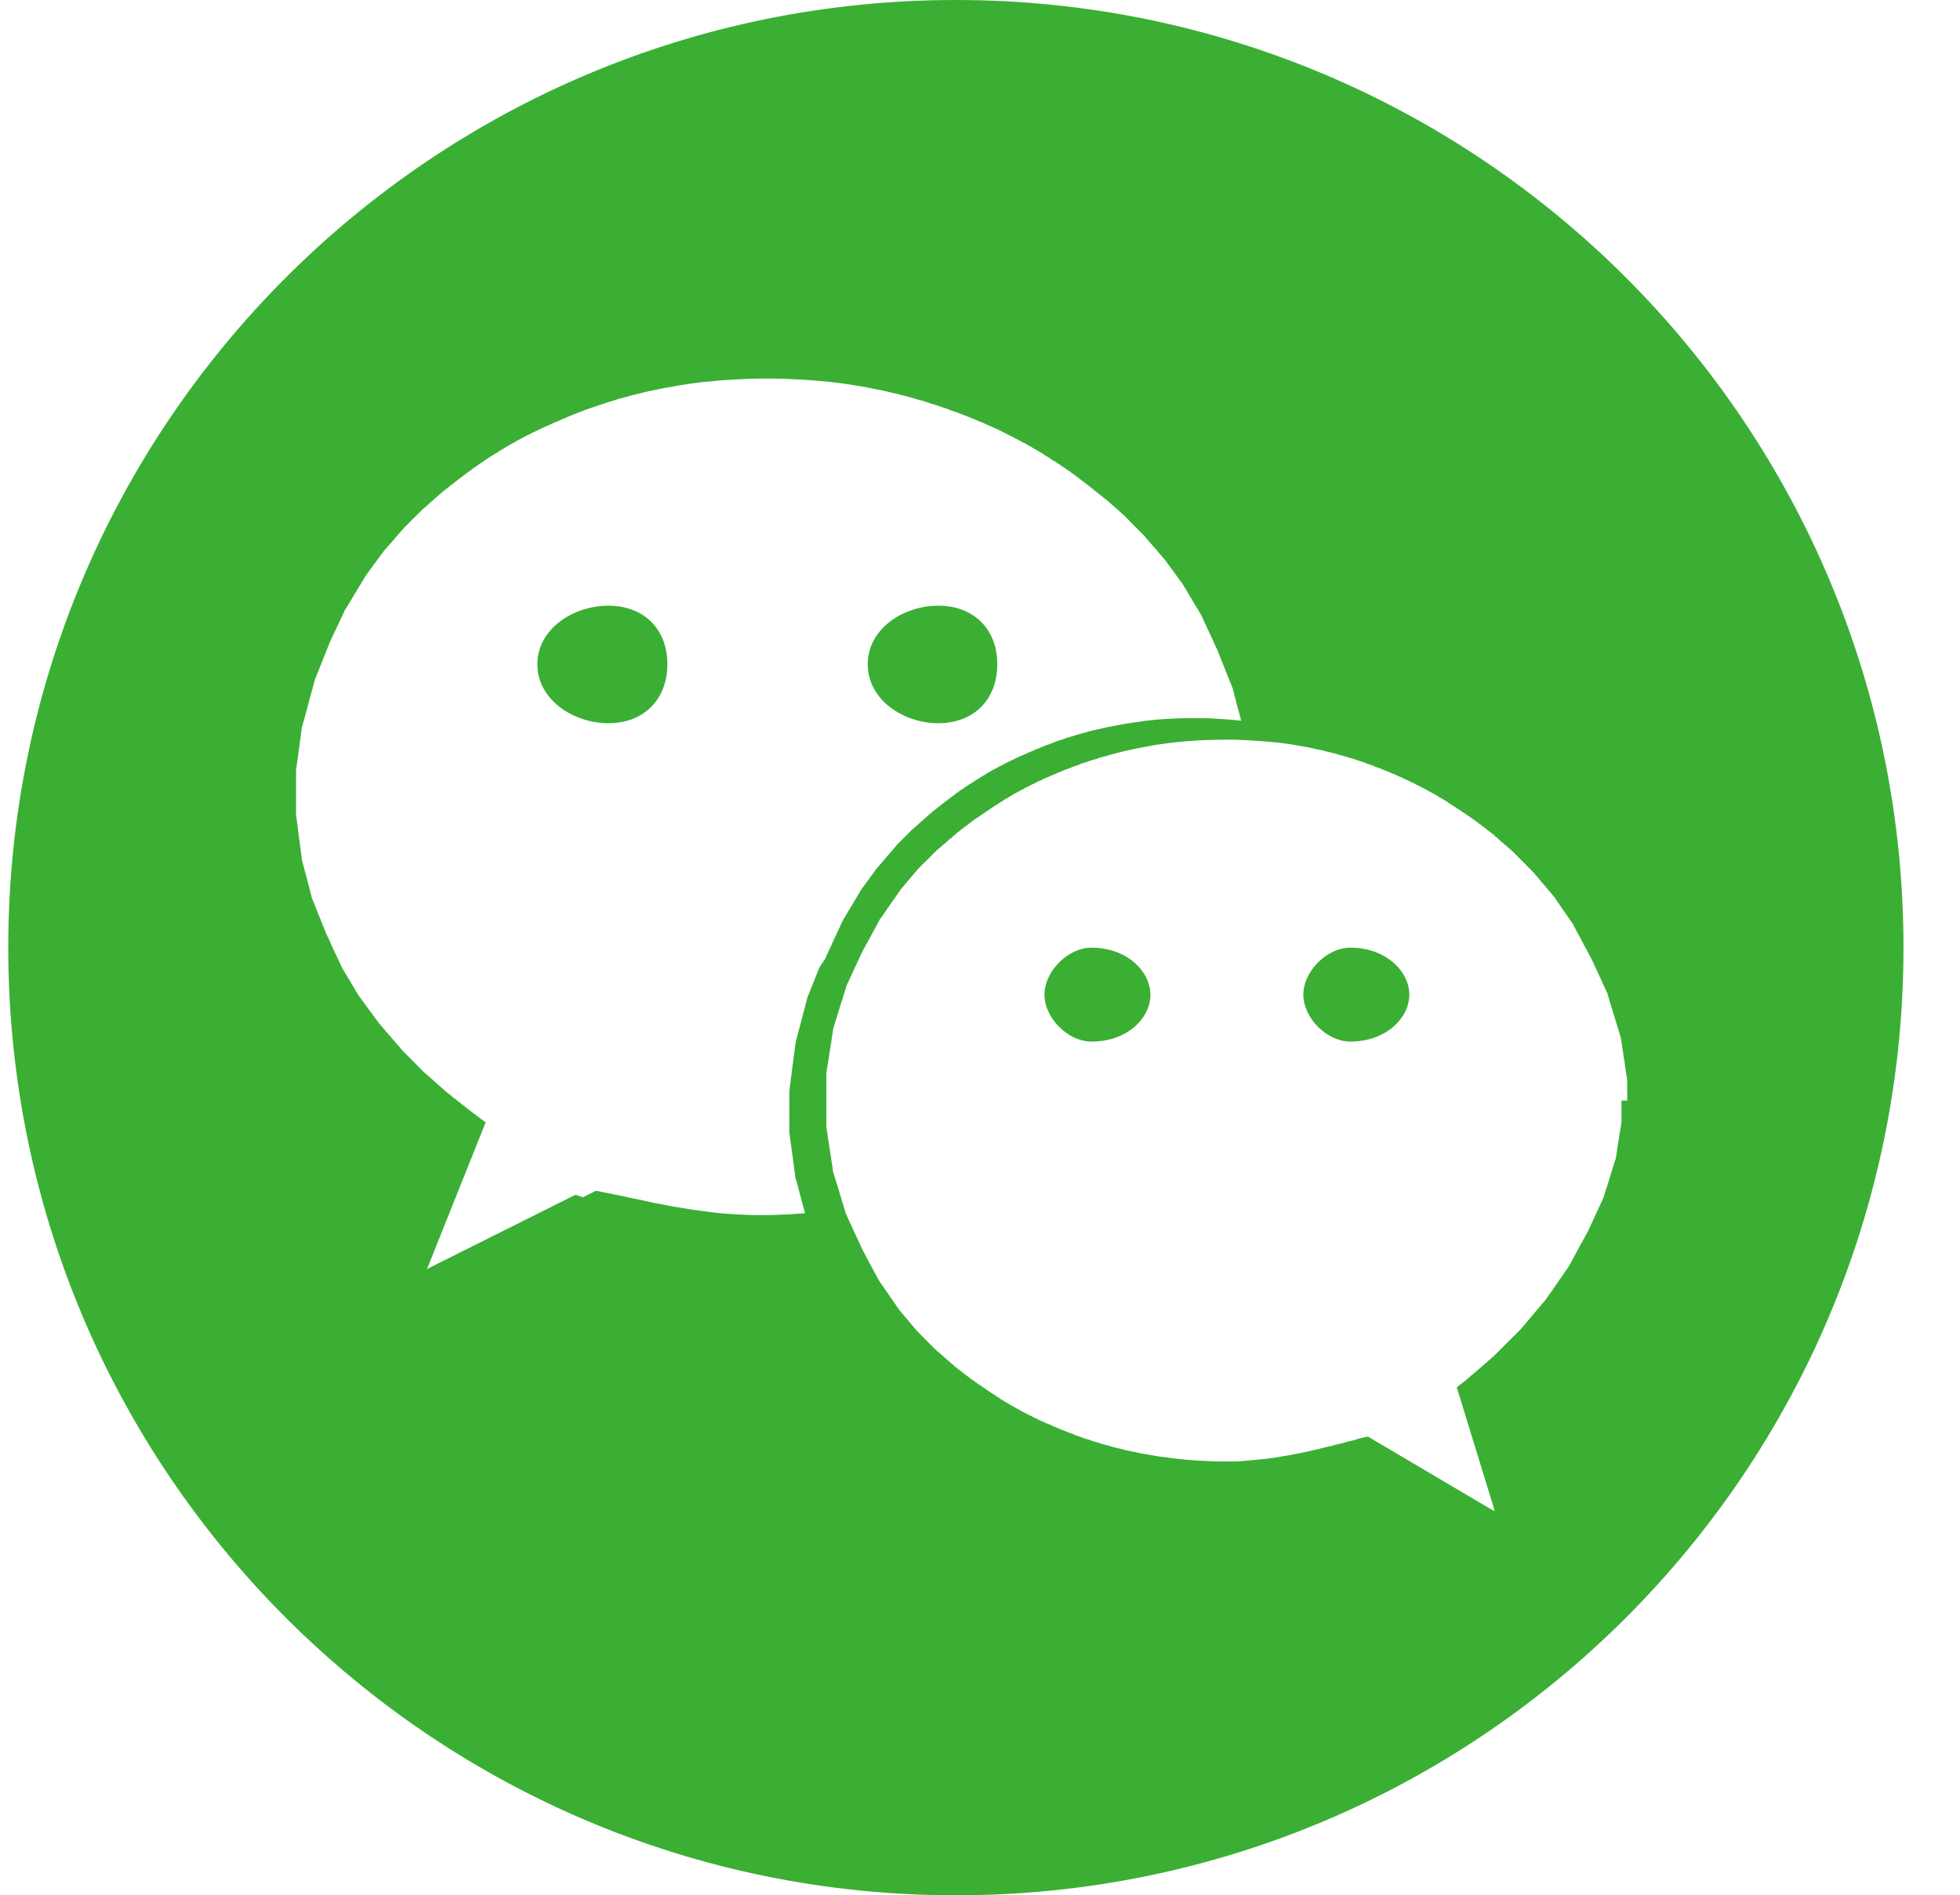 <?xml version="1.0" standalone="no"?><!DOCTYPE svg PUBLIC "-//W3C//DTD SVG 1.1//EN" "http://www.w3.org/Graphics/SVG/1.1/DTD/svg11.dtd"><svg t="1513404396861" class="icon" style="" viewBox="0 0 1059 1024" version="1.1" xmlns="http://www.w3.org/2000/svg" p-id="3217" xmlns:xlink="http://www.w3.org/1999/xlink" width="206.836" height="200"><defs><style type="text/css"></style></defs><path d="M516.465 0C233.715 0 4.465 229.25 4.465 512S233.715 1024 516.465 1024s512-229.25 512-512S799.215 0 516.465 0z m-74 523.375c-0.25 0.75-0.5 1.125-0.75 1.875-0.25 0.75-0.5 1.125-0.75 1.875-0.25 0.75-0.5 1.125-0.75 1.875-0.25 0.75-0.5 1.125-0.75 1.875-0.25 0.75-0.5 1.125-0.75 1.875-0.25 0.75-0.5 1.125-0.75 1.875-0.25 0.75-0.5 1.125-0.75 1.875-0.25 0.75-0.5 1.125-0.75 1.875-0.25 0.75-0.5 1.125-0.5 1.875-0.25 0.75-0.5 1.125-0.5 1.875-0.25 0.75-0.5 1.125-0.5 1.875-0.25 0.75-0.25 1.125-0.5 1.875s-0.5 1.125-0.5 1.875c-0.25 0.75-0.25 1.125-0.5 1.875s-0.25 1.125-0.5 1.875-0.25 1.125-0.5 1.875-0.25 1.125-0.5 1.875-0.25 1.125-0.5 1.875-0.25 1.125-0.5 1.875-0.25 1.125-0.5 1.875-0.25 1.125-0.5 1.875c0 0.75-0.25 1.125-0.25 1.875s-0.25 1.125-0.25 1.875-0.25 1.125-0.25 1.875-0.25 1.125-0.25 1.875-0.25 1.125-0.25 1.875-0.25 1.125-0.25 1.875-0.25 1.125-0.25 1.875-0.25 1.125-0.25 1.875-0.25 1.125-0.25 1.875 0 1.125-0.25 1.875c0 0.75-0.25 1.125-0.25 1.875s0 1.125-0.25 1.875c0 0.75 0 1.125-0.25 1.875 0 0.75 0 1.125-0.25 1.875v22.5c0 0.75 0 1.125 0.25 1.875 0 0.75 0 1.125 0.25 1.875 0 0.75 0 1.125 0.25 1.875 0 0.75 0 1.125 0.25 1.875 0 0.75 0.25 1.125 0.25 1.875s0.25 1.125 0.25 1.875 0.25 1.125 0.25 1.875 0.25 1.125 0.25 1.875 0.25 1.125 0.25 1.875 0.25 1.125 0.25 1.875 0.25 1.125 0.25 1.875 0.25 1.125 0.25 1.875 0.25 1.125 0.25 1.875 0.25 1.125 0.5 1.875 0.25 1.125 0.5 1.875 0.25 1.125 0.5 1.875 0.25 1.125 0.5 1.875 0.25 1.125 0.5 1.875 0.25 1.125 0.5 1.875 0.25 1.125 0.5 1.875 0.25 1.125 0.5 1.875 0.25 1.125 0.5 1.875 0.25 1.125 0.5 1.875l0.25 0.875c-4.25 0.25-8.625 0.75-12.75 0.75-3.75 0.25-7.25 0.25-11 0.25-3.5 0-7 0-10.5-0.25-7.25-0.25-14-0.875-20.75-1.875-4.25-0.5-8.125-1.125-12.375-1.875-3.5-0.5-6.75-1.125-10.25-1.875-3-0.5-6.25-1.125-9.25-1.875-3-0.75-5.875-1.125-8.875-1.875-2.75-0.75-5.875-1.125-8.875-1.875-2.75-0.5-5.625-1.125-8.375-1.625l-3.25 1.625-3.75 1.875-4-1.375-3.75 1.875-3.75 1.875-3.75 1.875-3.75 1.875-3.75 1.875-3.75 1.875-3.75 1.875-3.75 1.875-2.75 1.375-3.75 1.875-3.75 1.875-3.75 1.875-3.75 1.875-3.75 1.875-3.75 1.875-3.75 1.875-3.75 1.875-3.75 1.875-3.75 1.875-3.75 1.875-3.75 1.875-2.5 1.375 0.5-1.375 0.75-1.875 0.75-1.875 0.75-1.875 0.75-1.875 0.75-1.875 0.75-1.875 0.75-1.875 0.75-1.875 0.75-1.875 0.75-1.875 0.75-1.875 0.75-1.875 0.75-1.875 0.75-1.875 0.75-1.875 0.75-1.875 0.75-1.875 0.75-1.875 0.75-1.875 0.75-1.875 0.75-1.875 0.75-1.875 0.75-1.875 0.75-1.875 0.75-1.875 0.75-1.875 0.75-1.875 0.75-1.875 0.75-1.875 0.75-1.875 0.75-1.875 0.75-1.875 0.75-1.875 0.75-1.875 0.75-1.875 0.75-1.875 0.75-1.875 0.75-1.875 0.75-1.875 0.75-1.875 0.75-1.875 0.5-1.125c-0.5-0.25-0.75-0.5-1.125-0.75-0.875-0.75-1.625-1.125-2.5-1.875s-1.625-1.125-2.5-1.875-1.625-1.125-2.5-1.875c-0.75-0.75-1.625-1.125-2.375-1.875-0.75-0.75-1.625-1.125-2.375-1.875-0.75-0.75-1.625-1.125-2.375-1.875-0.75-0.75-1.625-1.125-2.375-1.875-0.75-0.75-1.375-1.125-2.375-1.875-0.75-0.75-1.375-1.125-2.125-1.875-0.75-0.75-1.375-1.125-2.125-1.875-0.75-0.75-1.375-1.125-2.125-1.875-0.75-0.75-1.375-1.125-2.125-1.875-0.75-0.75-1.375-1.125-2.125-1.875-0.75-0.75-1.375-1.125-2.125-1.875-0.75-0.75-1.375-1.125-1.875-1.875-0.75-0.75-1.375-1.125-1.875-1.875l-1.875-1.875-1.875-1.875-1.875-1.875-1.875-1.875c-0.75-0.75-1.125-1.125-1.625-1.875s-1.125-1.125-1.625-1.875-1.125-1.125-1.625-1.875-1.125-1.125-1.625-1.875-1.125-1.125-1.625-1.875-1.125-1.125-1.625-1.875-0.875-1.125-1.625-1.875c-0.5-0.75-0.875-1.125-1.625-1.875-0.5-0.75-0.875-1.125-1.375-1.875-0.5-0.75-0.875-1.125-1.375-1.875-0.5-0.75-0.875-1.125-1.375-1.875-0.5-0.75-0.875-1.125-1.375-1.875-0.5-0.75-0.875-1.125-1.375-1.875-0.5-0.75-0.875-1.125-1.375-1.875-0.5-0.75-0.875-1.125-1.375-1.875-0.5-0.75-0.875-1.125-1.375-1.875-0.5-0.75-0.875-1.125-1.125-1.875-0.5-0.75-0.875-1.125-1.125-1.875-0.5-0.75-0.75-1.125-1.125-1.875-0.5-0.75-0.75-1.125-1.125-1.875-0.5-0.75-0.75-1.125-1.125-1.875-0.5-0.75-0.75-1.125-1.125-1.875-0.5-0.75-0.75-1.125-1.125-1.875-0.5-0.75-0.75-1.125-1.125-1.875-0.25-0.75-0.75-1.125-0.875-1.875-0.25-0.75-0.75-1.125-0.875-1.875-0.25-0.75-0.75-1.125-0.875-1.875-0.25-0.75-0.75-1.125-0.875-1.875-0.25-0.75-0.75-1.125-0.875-1.875-0.25-0.75-0.75-1.125-0.875-1.875-0.25-0.75-0.75-1.125-0.875-1.875-0.25-0.75-0.5-1.125-0.875-1.875-0.25-0.75-0.5-1.125-0.875-1.875-0.25-0.75-0.5-1.125-0.875-1.875-0.25-0.75-0.5-1.125-0.75-1.875-0.25-0.75-0.5-1.125-0.75-1.875-0.25-0.75-0.5-1.125-0.75-1.875-0.25-0.75-0.5-1.125-0.75-1.875-0.25-0.75-0.5-1.125-0.75-1.875-0.25-0.75-0.5-1.125-0.75-1.875-0.25-0.75-0.5-1.125-0.75-1.875-0.25-0.75-0.5-1.125-0.75-1.875-0.25-0.75-0.5-1.125-0.75-1.875-0.25-0.75-0.5-1.125-0.75-1.875-0.25-0.75-0.5-1.125-0.5-1.875-0.25-0.75-0.5-1.125-0.5-1.875-0.25-0.75-0.5-1.125-0.5-1.875-0.25-0.75-0.25-1.125-0.5-1.875s-0.25-1.125-0.5-1.875-0.25-1.125-0.5-1.875-0.25-1.125-0.5-1.875-0.25-1.125-0.5-1.875-0.25-1.125-0.5-1.875-0.25-1.125-0.5-1.875-0.25-1.125-0.5-1.875-0.25-1.125-0.25-1.875-0.25-1.125-0.25-1.875-0.25-1.125-0.25-1.875-0.25-1.125-0.25-1.875-0.25-1.125-0.25-1.875-0.25-1.125-0.25-1.875-0.25-1.125-0.25-1.875-0.25-1.125-0.25-1.875-0.25-1.125-0.25-1.875 0-1.125-0.25-1.875c0-0.75 0-1.125-0.25-1.875 0-0.75 0-1.125-0.25-1.875 0-0.75 0-1.125-0.25-1.875V438.75v-1.875-1.875-1.875-1.875-1.875-0.875-0.875-1.875-1.875-1.875-1.875-1.875-1.875c0-0.75 0-1.125 0.25-1.875 0-0.75 0-1.125 0.25-1.875 0-0.75 0-1.125 0.25-1.875 0-0.75 0.25-1.125 0.25-1.875s0.25-1.125 0.25-1.875 0.25-1.125 0.25-1.875 0.25-1.125 0.25-1.875 0.25-1.125 0.25-1.875 0.25-1.125 0.25-1.875 0.25-1.125 0.25-1.875 0.25-1.125 0.25-1.875 0.25-1.125 0.25-1.875 0.25-1.125 0.5-1.875c0-0.75 0.25-1.125 0.5-1.875s0.25-1.125 0.5-1.875 0.25-1.125 0.5-1.875 0.25-1.125 0.5-1.875 0.25-1.125 0.5-1.875 0.25-1.125 0.5-1.875 0.25-1.125 0.5-1.875 0.25-1.125 0.5-1.875 0.25-1.125 0.5-1.875 0.25-1.125 0.5-1.875 0.5-1.125 0.5-1.875c0.25-0.75 0.5-1.125 0.5-1.875 0.25-0.75 0.5-1.125 0.5-1.875 0.25-0.75 0.5-1.125 0.75-1.875 0.25-0.75 0.5-1.125 0.75-1.875 0.25-0.75 0.5-1.125 0.75-1.875 0.25-0.75 0.5-1.125 0.75-1.875 0.25-0.75 0.5-1.125 0.75-1.875 0.25-0.75 0.5-1.125 0.75-1.875 0.25-0.75 0.5-1.125 0.75-1.875 0.25-0.75 0.5-1.125 0.75-1.875 0.25-0.75 0.5-1.125 0.75-1.875 0.25-0.75 0.5-1.125 0.75-1.875 0.25-0.75 0.5-1.125 0.75-1.875 0.25-0.75 0.5-1.125 0.875-1.875 0.25-0.75 0.5-1.125 0.875-1.875 0.25-0.75 0.5-1.125 0.875-1.875 0.25-0.75 0.75-1.125 0.875-1.875 0.25-0.75 0.75-1.125 0.875-1.875 0.25-0.75 0.75-1.125 0.875-1.875 0.25-0.75 0.75-1.125 0.875-1.875 0.25-0.75 0.75-1.125 0.875-1.875 0.25-0.75 0.75-1.125 0.875-1.875 0.25-0.75 0.75-1.125 1.125-1.875 0.5-0.75 0.75-1.125 1.125-1.875 0.5-0.75 0.75-1.125 1.125-1.875 0.5-0.75 0.75-1.125 1.125-1.875 0.5-0.75 0.75-1.125 1.125-1.875 0.5-0.75 0.75-1.125 1.125-1.875 0.5-0.75 0.75-1.125 1.125-1.875 0.5-0.75 0.875-1.125 1.125-1.875 0.5-0.75 0.875-1.125 1.125-1.875 0.5-0.75 0.875-1.125 1.125-1.875 0.5-0.75 0.875-1.125 1.375-1.875 0.5-0.75 0.875-1.125 1.375-1.875 0.5-0.75 0.875-1.125 1.375-1.875 0.5-0.75 0.875-1.125 1.375-1.875 0.5-0.75 0.875-1.125 1.375-1.875 0.5-0.75 0.875-1.125 1.375-1.875 0.5-0.75 0.875-1.125 1.375-1.875 0.5-0.75 0.875-1.125 1.625-1.875 0.5-0.75 0.875-1.125 1.625-1.875 0.5-0.75 1.125-1.125 1.625-1.875s1.125-1.125 1.625-1.875 1.125-1.125 1.625-1.875 1.125-1.125 1.625-1.875 1.125-1.125 1.625-1.875l1.875-1.875 1.875-1.875 1.875-1.875 1.875-1.875c0.75-0.75 1.375-1.125 1.875-1.875 0.75-0.75 1.375-1.125 2.125-1.875 0.75-0.75 1.375-1.125 2.125-1.875 0.75-0.75 1.375-1.125 2.125-1.875 0.75-0.75 1.375-1.125 2.125-1.875 0.75-0.75 1.375-1.125 2.125-1.875 0.75-0.75 1.375-1.125 2.375-1.875 0.75-0.75 1.625-1.125 2.375-1.875 0.75-0.75 1.625-1.125 2.375-1.875 0.75-0.75 1.625-1.125 2.375-1.875 0.875-0.75 1.625-1.125 2.5-1.875s1.625-1.125 2.5-1.875 1.875-1.125 2.5-1.875c0.875-0.75 1.875-1.125 2.75-1.875 0.875-0.75 1.875-1.125 2.75-1.875 0.875-0.75 1.875-1.125 2.75-1.875 0.875-0.75 1.875-1.125 3-1.875 0.875-0.75 2.125-1.125 3-1.875s2.125-1.125 3-1.875c1.125-0.75 2.125-1.125 3.25-1.875 1.125-0.75 2.375-1.125 3.25-1.875 1.125-0.75 2.375-1.125 3.5-1.875 1.125-0.75 2.375-1.125 3.75-1.875 1.125-0.75 2.5-1.125 3.75-1.875 1.375-0.75 2.5-1.125 4-1.875 1.375-0.75 2.75-1.125 4.25-1.875 1.375-0.75 2.75-1.125 4.25-1.875 1.375-0.75 3-1.125 4.375-1.875 1.625-0.75 3-1.125 4.625-1.875 1.625-0.75 3.25-1.125 4.875-1.875 1.875-0.75 3.5-1.125 5.375-1.875s3.75-1.125 5.625-1.875c2.125-0.75 4.25-1.125 6-1.875 2.375-0.75 4.375-1.125 6.75-1.875 2.5-0.75 4.875-1.125 7.5-1.875 2.75-0.75 5.625-1.125 8.625-1.875 3.5-0.75 6.75-1.125 10.25-1.875 4.375-0.75 8.875-1.375 13.25-1.875 11-1.125 22.125-1.875 33.25-1.875h2.5c11.125 0 22.375 0.75 33.5 1.875 4.375 0.5 8.875 1.125 13.25 1.875 3.5 0.5 7 1.125 10.25 1.875 2.75 0.5 5.875 1.125 8.625 1.875 2.5 0.5 5.125 1.125 7.625 1.875 2.375 0.5 4.625 1.125 6.75 1.875 2.125 0.5 4.25 1.125 6.25 1.875 1.875 0.75 4 1.125 5.875 1.875s3.75 1.125 5.375 1.875c1.625 0.75 3.5 1.125 5.125 1.875 1.625 0.75 3.25 1.125 4.875 1.875 1.625 0.75 3 1.125 4.625 1.875 1.375 0.75 3 1.125 4.375 1.875s2.75 1.125 4.25 1.875c1.375 0.75 2.75 1.125 4 1.875 1.375 0.75 2.5 1.125 3.75 1.875 1.125 0.75 2.5 1.125 3.75 1.875 1.125 0.75 2.375 1.125 3.5 1.875 1.125 0.75 2.375 1.125 3.5 1.875 1.125 0.75 2.375 1.125 3.25 1.875 1.125 0.75 2.125 1.125 3.25 1.875 1.125 0.75 2.125 1.125 3 1.875s2.125 1.125 3 1.875 1.875 1.125 3 1.875c0.875 0.75 1.875 1.125 2.75 1.875 0.875 0.75 1.875 1.125 2.75 1.875 0.875 0.75 1.875 1.125 2.75 1.875 0.875 0.75 1.875 1.125 2.5 1.875 0.875 0.75 1.625 1.125 2.5 1.875s1.625 1.125 2.5 1.875 1.625 1.125 2.375 1.875c0.75 0.75 1.625 1.125 2.375 1.875 0.75 0.75 1.625 1.125 2.375 1.875 0.75 0.75 1.375 1.125 2.375 1.875 0.75 0.75 1.375 1.125 2.375 1.875 0.75 0.75 1.375 1.125 2.125 1.875 0.75 0.75 1.375 1.125 2.125 1.875 0.75 0.75 1.375 1.125 2.125 1.875 0.75 0.75 1.375 1.125 2.125 1.875 0.75 0.75 1.375 1.125 1.875 1.875 0.75 0.75 1.375 1.125 1.875 1.875l1.875 1.875 1.875 1.875 1.875 1.875 1.875 1.875c0.75 0.75 1.125 1.125 1.625 1.875s1.125 1.125 1.625 1.875 1.125 1.125 1.625 1.875 1.125 1.125 1.625 1.875 1.125 1.125 1.625 1.875 0.875 1.125 1.625 1.875c0.5 0.75 0.875 1.125 1.625 1.875 0.5 0.75 0.875 1.125 1.375 1.875 0.5 0.75 0.875 1.125 1.375 1.875 0.5 0.75 0.875 1.125 1.375 1.875 0.5 0.75 0.875 1.125 1.375 1.875 0.5 0.75 0.875 1.125 1.375 1.875 0.5 0.75 0.875 1.125 1.375 1.875 0.5 0.75 0.875 1.125 1.375 1.875 0.5 0.75 0.875 1.125 1.125 1.875 0.5 0.75 0.875 1.125 1.125 1.875 0.5 0.75 0.875 1.125 1.125 1.875 0.5 0.75 0.75 1.125 1.125 1.875 0.5 0.75 0.75 1.125 1.125 1.875 0.5 0.75 0.75 1.125 1.125 1.875 0.5 0.75 0.75 1.125 1.125 1.875 0.5 0.75 0.75 1.125 1.125 1.875 0.5 0.75 0.75 1.125 1.125 1.875 0.5 0.75 0.75 1.125 0.875 1.875 0.25 0.75 0.75 1.125 0.875 1.875 0.25 0.75 0.75 1.125 0.875 1.875 0.25 0.75 0.75 1.125 0.875 1.875 0.25 0.75 0.75 1.125 0.875 1.875 0.25 0.75 0.75 1.125 0.875 1.875 0.25 0.75 0.75 1.125 0.875 1.875 0.25 0.75 0.75 1.125 0.875 1.875 0.25 0.75 0.5 1.125 0.875 1.875 0.25 0.75 0.5 1.125 0.875 1.875 0.25 0.75 0.5 1.125 0.75 1.875 0.25 0.75 0.5 1.125 0.75 1.875 0.25 0.75 0.5 1.125 0.75 1.875 0.25 0.75 0.5 1.125 0.75 1.875 0.25 0.75 0.5 1.125 0.75 1.875 0.25 0.75 0.5 1.125 0.75 1.875 0.25 0.75 0.5 1.125 0.75 1.875 0.25 0.75 0.5 1.125 0.75 1.875 0.25 0.75 0.5 1.125 0.75 1.875 0.25 0.75 0.5 1.125 0.75 1.875 0.25 0.75 0.5 1.125 0.75 1.875 0.25 0.75 0.5 1.125 0.5 1.875 0.25 0.75 0.5 1.125 0.5 1.875 0.25 0.75 0.25 1.125 0.5 1.875s0.5 1.125 0.5 1.875c0.25 0.75 0.25 1.125 0.5 1.875s0.25 1.125 0.5 1.875 0.25 1.125 0.5 1.875 0.25 1.125 0.5 1.875 0.25 1.125 0.5 1.875c0 0.5 0.25 0.75 0.25 1.125-4.625-0.5-9.25-0.875-14-1.125-3.5-0.25-7-0.25-10.75-0.25-4 0-8.125 0-12.125 0.25-6.75 0.25-13.25 0.875-19.5 1.875-3.75 0.5-7.625 1.125-11.375 1.875-3 0.5-5.875 1.125-8.875 1.875-2.5 0.5-5.125 1.125-7.5 1.875-2.125 0.5-4.375 1.125-6.5 1.875-1.875 0.5-4 1.125-5.875 1.875-1.875 0.5-3.5 1.125-5.375 1.875-1.625 0.75-3.25 1.125-4.875 1.875-1.625 0.75-3 1.125-4.625 1.875-1.375 0.75-3 1.125-4.375 1.875s-2.75 1.125-4.25 1.875c-1.375 0.75-2.5 1.125-4 1.875-1.125 0.75-2.5 1.125-3.75 1.875-1.125 0.75-2.375 1.125-3.5 1.875-1.125 0.75-2.375 1.125-3.5 1.875-1.125 0.75-2.125 1.125-3.25 1.875-0.875 0.75-2.125 1.125-3 1.875s-2.125 1.125-3 1.875-1.875 1.125-3 1.875c-0.875 0.75-1.875 1.125-2.75 1.875-0.875 0.75-1.875 1.125-2.75 1.875-0.875 0.75-1.875 1.125-2.5 1.875-0.875 0.75-1.625 1.125-2.5 1.875s-1.625 1.125-2.5 1.875c-0.75 0.75-1.625 1.125-2.375 1.875-0.75 0.75-1.625 1.125-2.375 1.875-0.75 0.75-1.625 1.125-2.375 1.875-0.75 0.75-1.375 1.125-2.125 1.875-0.75 0.75-1.375 1.125-2.125 1.875-0.75 0.75-1.375 1.125-2.125 1.875-0.75 0.75-1.375 1.125-2.125 1.875-0.75 0.75-1.375 1.125-2.125 1.875-0.75 0.75-1.375 1.125-1.875 1.875l-1.875 1.875-1.875 1.875-1.875 1.875c-0.75 0.75-1.125 1.125-1.625 1.875s-1.125 1.125-1.625 1.875-1.125 1.125-1.625 1.875-1.125 1.125-1.625 1.875-1.125 1.125-1.625 1.875-0.875 1.125-1.625 1.875c-0.5 0.75-0.875 1.125-1.625 1.875-0.5 0.75-0.875 1.125-1.375 1.875-0.5 0.75-0.875 1.125-1.375 1.875-0.5 0.75-0.875 1.125-1.375 1.875-0.5 0.75-0.875 1.125-1.375 1.875-0.5 0.75-0.875 1.125-1.375 1.875-0.5 0.75-0.875 1.125-1.375 1.875-0.5 0.75-0.875 1.125-1.125 1.875-0.5 0.75-0.875 1.125-1.125 1.875-0.5 0.75-0.75 1.125-1.125 1.875-0.5 0.75-0.75 1.125-1.125 1.875-0.5 0.75-0.75 1.125-1.125 1.875-0.5 0.75-0.75 1.125-1.125 1.875-0.5 0.75-0.75 1.125-1.125 1.875-0.5 0.75-0.75 1.125-1.125 1.875-0.5 0.75-0.75 1.125-1.125 1.875-0.25 0.75-0.75 1.125-0.875 1.875-0.25 0.75-0.75 1.125-0.875 1.875-0.25 0.75-0.75 1.125-0.875 1.875-0.25 0.75-0.75 1.125-0.875 1.875-0.25 0.75-0.75 1.125-0.875 1.875-0.25 0.75-0.75 1.125-0.875 1.875-0.25 0.75-0.75 1.125-0.875 1.875-0.25 0.75-0.5 1.125-0.875 1.875-0.25 0.75-0.5 1.125-0.875 1.875-0.25 0.75-0.5 1.125-0.875 1.875-0.25 0.75-0.5 1.125-0.75 1.875-3.125 4.625-3.375 5.125-3.625 5.75z m433.625 71.25v11.375c0 0.5 0 0.875-0.25 1.625 0 0.5 0 0.875-0.25 1.625 0 0.5 0 0.875-0.25 1.625 0 0.5-0.25 0.875-0.25 1.625 0 0.5-0.25 0.875-0.25 1.625 0 0.5-0.25 0.875-0.25 1.625 0 0.5-0.25 0.875-0.25 1.625 0 0.5-0.25 0.875-0.25 1.625 0 0.5-0.25 0.875-0.25 1.625 0 0.5-0.25 0.875-0.25 1.625 0 0.5-0.25 0.875-0.25 1.625 0 0.5-0.25 0.875-0.25 1.625 0 0.5-0.25 0.875-0.5 1.625-0.25 0.5-0.25 0.875-0.5 1.625-0.25 0.5-0.25 0.875-0.5 1.625-0.25 0.5-0.25 0.875-0.5 1.625-0.25 0.5-0.25 0.875-0.5 1.625-0.25 0.5-0.25 0.875-0.5 1.625-0.25 0.5-0.25 0.875-0.5 1.625-0.25 0.5-0.25 0.875-0.5 1.625-0.25 0.5-0.25 0.875-0.5 1.625-0.25 0.5-0.25 0.875-0.5 1.625-0.25 0.5-0.5 0.875-0.5 1.625-0.25 0.5-0.5 0.875-0.5 1.625-0.25 0.5-0.5 0.875-0.5 1.625-0.25 0.5-0.5 0.875-0.75 1.625-0.25 0.5-0.5 0.875-0.75 1.625-0.25 0.5-0.5 0.875-0.75 1.625-0.25 0.5-0.5 0.875-0.75 1.625-0.25 0.5-0.5 0.875-0.75 1.625-0.25 0.5-0.5 0.875-0.75 1.625-0.25 0.5-0.5 0.875-0.75 1.625-0.25 0.5-0.5 0.875-0.75 1.625-0.25 0.5-0.5 0.875-0.75 1.625-0.25 0.5-0.5 0.875-0.75 1.625-0.25 0.5-0.5 0.875-0.75 1.625-0.25 0.5-0.5 0.875-0.875 1.625-0.25 0.5-0.5 0.875-0.875 1.625-0.25 0.5-0.5 0.875-0.875 1.625-0.25 0.5-0.5 0.875-0.875 1.625-0.25 0.5-0.75 0.875-0.875 1.625-0.25 0.5-0.75 0.875-0.875 1.625-0.25 0.5-0.75 0.875-0.875 1.625-0.25 0.5-0.75 0.875-0.875 1.625-0.25 0.5-0.75 0.875-0.875 1.625-0.25 0.5-0.75 0.875-0.875 1.625-0.25 0.5-0.75 0.875-0.875 1.625-0.25 0.5-0.75 0.875-0.875 1.625-0.5 0.5-0.75 0.875-1.125 1.625-0.5 0.5-0.75 0.875-1.125 1.625-0.5 0.5-0.75 0.875-1.125 1.625-0.5 0.5-0.75 0.875-1.125 1.625-0.5 0.5-0.75 0.875-1.125 1.625-0.5 0.5-0.75 0.875-1.125 1.625-0.5 0.5-0.75 0.875-1.125 1.625-0.5 0.5-0.75 0.875-1.125 1.625-0.5 0.5-0.75 0.875-1.125 1.625-0.5 0.5-0.875 0.875-1.125 1.625-0.5 0.5-0.875 0.875-1.125 1.625-0.5 0.5-0.875 0.875-1.375 1.625-0.5 0.5-0.875 0.875-1.375 1.625-0.5 0.5-0.875 0.875-1.375 1.625-0.5 0.5-0.875 0.875-1.375 1.625-0.5 0.5-0.875 0.875-1.375 1.625-0.5 0.5-0.875 0.875-1.375 1.625-0.5 0.5-0.875 0.875-1.375 1.625-0.5 0.5-0.875 0.875-1.375 1.625-0.5 0.5-0.875 0.875-1.375 1.625-0.5 0.5-0.875 0.875-1.375 1.625l-1.625 1.625-1.625 1.625c-0.5 0.5-1.125 0.875-1.625 1.625-0.5 0.5-1.125 0.875-1.625 1.625-0.5 0.5-1.125 0.875-1.625 1.625-0.5 0.5-1.125 0.875-1.625 1.625-0.5 0.5-1.125 0.875-1.625 1.625-0.5 0.5-1.125 0.875-1.625 1.625-0.5 0.5-1.125 0.875-1.625 1.625-0.75 0.5-1.125 0.875-1.875 1.625-0.75 0.5-1.125 0.875-1.875 1.625-0.75 0.5-1.125 0.875-1.875 1.625-0.75 0.5-1.125 0.875-1.875 1.625-0.75 0.5-1.125 0.875-1.875 1.625-0.75 0.5-1.125 0.875-1.875 1.625-0.75 0.5-1.375 0.875-1.875 1.625-0.75 0.5-1.375 0.875-1.875 1.625-0.75 0.5-1.375 0.875-2.125 1.625-0.75 0.5-1.375 0.875-2.125 1.625l-0.75 0.5 0.25 0.875 0.5 1.625 0.5 1.625 0.5 1.625 0.5 1.625 0.5 1.625 0.5 1.625 0.5 1.625 0.5 1.625 0.5 1.625 0.5 1.625 0.5 1.625 0.5 1.625 0.5 1.625 0.5 1.625 0.5 1.625 0.5 1.625 0.5 1.625 0.5 1.625 0.5 1.625 0.5 1.625 0.5 1.625 0.5 1.625 0.5 1.625 0.5 1.625 0.5 1.625 0.5 1.625 0.5 1.625 0.5 1.625 0.5 1.625 0.5 1.625 0.5 1.625 0.5 1.625 0.5 1.625 0.5 1.625 0.5 1.625 0.5 1.625 0.5 1.625 0.5 1.625 0.5 1.625 0.5 1.625 0.25 1.125-2.125-1.125-2.75-1.625-2.75-1.625-2.75-1.625-2.75-1.625-2.75-1.625-2.75-1.625-2.75-1.625-2.75-1.625-2.75-1.625-2.75-1.625-2.75-1.625-2.75-1.625-2.75-1.625-2.75-1.625-2.75-1.625-2.75-1.625-2.75-1.625-2.75-1.625-2.75-1.625-2.75-1.625-2.75-1.625-2.75-1.625-2.75-1.625-2.75-1.625-0.5-0.25-0.875 0.25c-2.125 0.5-4.25 0.875-6 1.625-2.125 0.5-4.25 0.875-6.25 1.625-2.125 0.5-4.25 0.875-6.5 1.625-2.375 0.5-4.375 0.875-6.75 1.625-2.375 0.5-4.875 1.125-7.25 1.625-2.75 0.5-5.375 1.125-8.125 1.625-3.25 0.5-6.5 1.125-9.75 1.625-5.375 0.75-10.75 1.125-15.875 1.625-2.75 0.25-5.875 0.25-8.625 0.25-3.75 0-7.5 0-11.125-0.25-6.5-0.25-12.75-0.75-19.125-1.625-3.75-0.5-7.5-0.875-11-1.625-2.75-0.5-5.875-0.875-8.625-1.625-2.375-0.5-4.875-0.875-7.25-1.625-2.125-0.5-4.25-0.875-6.25-1.625-1.875-0.5-3.75-0.875-5.625-1.625-1.875-0.5-3.5-0.875-5.125-1.625-1.625-0.5-3.25-0.875-4.875-1.625-1.375-0.5-3-0.875-4.375-1.625-1.375-0.5-2.75-0.875-4.25-1.625-1.375-0.5-2.5-0.875-4-1.625-1.125-0.5-2.5-0.875-3.75-1.625-1.125-0.5-2.375-0.875-3.75-1.625-1.125-0.5-2.375-0.875-3.5-1.625-1.125-0.5-2.125-0.875-3.25-1.625-1.125-0.5-2.125-0.875-3.25-1.625-0.875-0.5-2.125-0.875-3-1.625-0.875-0.5-1.875-0.875-3-1.625-0.875-0.5-1.875-0.875-2.75-1.625-0.875-0.5-1.875-0.875-2.75-1.625-0.875-0.5-1.875-0.875-2.5-1.625-0.875-0.5-1.625-0.875-2.5-1.625-0.875-0.5-1.625-0.875-2.5-1.625-0.75-0.5-1.625-0.875-2.375-1.625-0.75-0.5-1.625-0.875-2.375-1.625-0.75-0.5-1.625-0.875-2.375-1.625-0.75-0.5-1.375-0.875-2.375-1.625-0.75-0.5-1.375-0.875-2.125-1.625-0.75-0.5-1.375-0.875-2.125-1.625-0.75-0.5-1.375-0.875-2.125-1.625-0.75-0.5-1.375-0.875-2.125-1.625-0.75-0.5-1.375-0.875-1.875-1.625-0.75-0.5-1.375-0.875-1.875-1.625-0.75-0.5-1.125-0.875-1.875-1.625-0.75-0.5-1.125-0.875-1.875-1.625-0.75-0.5-1.125-0.875-1.875-1.625-0.75-0.5-1.125-0.875-1.875-1.625-0.5-0.5-1.125-0.875-1.625-1.625-0.5-0.5-1.125-0.875-1.625-1.625-0.5-0.5-1.125-0.875-1.625-1.625-0.5-0.5-1.125-0.875-1.625-1.625l-1.625-1.625-1.625-1.625c-0.5-0.5-0.875-0.875-1.375-1.625-0.5-0.5-0.875-0.875-1.375-1.625-0.5-0.5-0.875-0.875-1.375-1.625-0.5-0.5-0.875-0.875-1.375-1.625-0.5-0.5-0.875-0.875-1.375-1.625-0.5-0.5-0.875-0.875-1.375-1.625-0.5-0.5-0.875-0.875-1.375-1.625-0.5-0.5-0.875-0.875-1.125-1.625-0.5-0.5-0.875-0.875-1.125-1.625-0.5-0.5-0.875-0.875-1.125-1.625-0.5-0.5-0.75-0.875-1.125-1.625-0.5-0.5-0.75-0.875-1.125-1.625-0.5-0.5-0.75-0.875-1.125-1.625-0.5-0.5-0.75-0.875-1.125-1.625-0.5-0.5-0.75-0.875-1.125-1.625-0.5-0.5-0.75-0.875-1.125-1.625-0.5-0.5-0.75-0.875-1.125-1.625-0.25-0.5-0.75-0.875-0.875-1.625-0.25-0.5-0.75-0.875-0.875-1.625-0.25-0.5-0.75-0.875-0.875-1.625-0.25-0.5-0.75-0.875-0.875-1.625-0.25-0.5-0.75-0.875-0.875-1.625-0.25-0.5-0.75-0.875-0.875-1.625-0.25-0.5-0.75-0.875-0.875-1.625-0.25-0.5-0.75-0.875-0.875-1.625-0.25-0.5-0.5-0.875-0.875-1.625-0.25-0.5-0.5-0.875-0.875-1.625-0.25-0.5-0.5-0.875-0.75-1.625-0.25-0.5-0.5-0.875-0.75-1.625-0.25-0.5-0.5-0.875-0.75-1.625-0.25-0.5-0.5-0.875-0.75-1.625-0.25-0.5-0.5-0.875-0.75-1.625-0.25-0.5-0.5-0.875-0.75-1.625-0.25-0.5-0.5-0.875-0.75-1.625-0.25-0.5-0.5-0.875-0.75-1.625-0.25-0.5-0.5-0.875-0.75-1.625-0.25-0.5-0.5-0.875-0.75-1.625-0.25-0.5-0.5-0.875-0.75-1.625-0.25-0.5-0.5-0.875-0.75-1.625-0.25-0.5-0.5-0.875-0.5-1.625-0.25-0.5-0.5-0.875-0.5-1.625-0.25-0.5-0.5-0.875-0.5-1.625-0.25-0.5-0.5-0.875-0.5-1.625-0.25-0.5-0.5-0.875-0.5-1.625-0.25-0.5-0.25-0.875-0.5-1.625-0.25-0.5-0.25-0.875-0.5-1.625-0.25-0.5-0.25-0.875-0.5-1.625-0.25-0.5-0.25-0.875-0.5-1.625-0.25-0.5-0.25-0.875-0.5-1.625-0.25-0.5-0.25-0.875-0.5-1.625-0.25-0.5-0.25-0.875-0.5-1.625-0.25-0.5-0.25-0.875-0.5-1.625-0.25-0.5-0.25-0.875-0.5-1.625-0.25-0.5-0.25-0.875-0.25-1.625 0-0.5-0.25-0.875-0.25-1.625 0-0.5-0.25-0.875-0.25-1.625 0-0.5-0.25-0.875-0.25-1.625 0-0.5-0.25-0.875-0.25-1.625 0-0.5-0.25-0.875-0.25-1.625 0-0.5-0.25-0.875-0.25-1.625 0-0.5-0.25-0.875-0.25-1.625 0-0.5-0.25-0.875-0.25-1.625 0-0.5-0.25-0.875-0.25-1.625 0-0.5-0.25-0.875-0.25-1.625 0-0.5-0.25-0.875-0.25-1.625 0-0.5 0-0.875-0.25-1.625 0-0.5 0-0.875-0.25-1.625 0-0.5 0-0.875-0.25-1.625v-1.625-1.625-1.625-3.25-1.625-3.25-1.375-1.625-1.625-1.625-1.625-1.625-1.625-1.625-1.625-1.625c0-0.5 0-0.875 0.25-1.625 0-0.5 0-0.875 0.25-1.625 0-0.5 0-0.875 0.25-1.625 0-0.5 0.25-0.875 0.25-1.625 0-0.5 0.25-0.875 0.25-1.625 0-0.5 0.25-0.875 0.25-1.625 0-0.5 0.25-0.875 0.25-1.625 0-0.5 0.25-0.875 0.25-1.625 0-0.5 0.25-0.875 0.25-1.625 0-0.5 0.25-0.875 0.25-1.625 0-0.5 0.25-0.875 0.25-1.625 0-0.5 0.25-0.875 0.25-1.625 0-0.5 0.25-0.875 0.25-1.625 0-0.5 0.25-0.875 0.25-1.625 0-0.5 0.25-0.875 0.25-1.625 0.25-0.5 0.25-0.875 0.5-1.625 0.25-0.5 0.25-0.875 0.5-1.625 0.25-0.5 0.25-0.875 0.5-1.625 0.25-0.5 0.25-0.875 0.5-1.625 0.25-0.5 0.25-0.875 0.5-1.625 0.25-0.5 0.25-0.875 0.5-1.625 0.25-0.5 0.25-0.875 0.5-1.625 0.25-0.5 0.25-0.875 0.5-1.625 0.25-0.5 0.25-0.875 0.5-1.625 0.25-0.5 0.5-0.875 0.5-1.625 0.25-0.5 0.5-0.875 0.5-1.625 0.25-0.5 0.5-0.875 0.5-1.625 0.25-0.5 0.5-0.875 0.5-1.625 0.25-0.5 0.5-0.875 0.5-1.625 0.25-0.5 0.5-0.875 0.75-1.625 0.25-0.5 0.5-0.875 0.75-1.625 0.25-0.5 0.5-0.875 0.75-1.625 0.25-0.5 0.5-0.875 0.75-1.625 0.25-0.5 0.5-0.875 0.75-1.625 0.25-0.5 0.5-0.875 0.75-1.625 0.25-0.5 0.5-0.875 0.75-1.625 0.25-0.5 0.5-0.875 0.75-1.625 0.25-0.5 0.5-0.875 0.75-1.625 0.25-0.5 0.5-0.875 0.75-1.625 0.25-0.5 0.5-0.875 0.75-1.625 0.25-0.5 0.5-0.875 0.875-1.625 0.25-0.5 0.5-0.875 0.875-1.625 0.25-0.5 0.5-0.875 0.875-1.625 0.25-0.5 0.75-0.875 0.875-1.625 0.25-0.5 0.75-0.875 0.875-1.625 0.25-0.5 0.75-0.875 0.875-1.625 0.25-0.5 0.75-0.875 0.875-1.625 0.25-0.5 0.75-0.875 0.875-1.625 0.25-0.5 0.75-0.875 0.875-1.625 0.25-0.5 0.75-0.875 0.875-1.625 0.25-0.5 0.75-0.875 0.875-1.625 0.25-0.5 0.75-0.875 1.125-1.625 0.5-0.5 0.75-0.875 1.125-1.625 0.5-0.5 0.75-0.875 1.125-1.625 0.5-0.5 0.75-0.875 1.125-1.625 0.5-0.5 0.75-0.875 1.125-1.625 0.5-0.5 0.75-0.875 1.125-1.625 0.5-0.5 0.75-0.875 1.125-1.625 0.5-0.5 0.875-0.875 1.125-1.625 0.5-0.5 0.875-0.875 1.125-1.625 0.5-0.5 0.875-0.875 1.125-1.625 0.5-0.5 0.875-0.875 1.375-1.625 0.5-0.5 0.875-0.875 1.375-1.625 0.5-0.5 0.875-0.875 1.375-1.625 0.5-0.5 0.875-0.875 1.375-1.625 0.5-0.5 0.875-0.875 1.375-1.625 0.5-0.5 0.875-0.875 1.375-1.625 0.5-0.5 0.875-0.875 1.375-1.625l1.625-1.625 1.625-1.625c0.5-0.5 1.125-0.875 1.625-1.625 0.5-0.5 1.125-0.875 1.625-1.625 0.5-0.5 1.125-0.875 1.625-1.625 0.5-0.5 1.125-0.875 1.625-1.625 0.5-0.5 1.125-0.875 1.875-1.625 0.75-0.5 1.125-0.875 1.875-1.625 0.75-0.5 1.125-0.875 1.875-1.625 0.75-0.5 1.125-0.875 1.875-1.625 0.75-0.5 1.375-0.875 1.875-1.625 0.75-0.5 1.375-0.875 1.875-1.625 0.75-0.5 1.375-0.875 2.125-1.625 0.75-0.5 1.375-0.875 2.125-1.625 0.75-0.5 1.375-0.875 2.125-1.625 0.75-0.5 1.375-0.875 2.125-1.625 0.75-0.5 1.375-0.875 2.375-1.625 0.75-0.5 1.625-0.875 2.375-1.625 0.75-0.5 1.625-0.875 2.375-1.625 0.75-0.5 1.625-0.875 2.375-1.625 0.875-0.5 1.625-0.875 2.5-1.625 0.875-0.5 1.625-0.875 2.5-1.625 0.875-0.5 1.875-0.875 2.5-1.625 0.875-0.5 1.875-0.875 2.75-1.625 0.875-0.5 1.875-0.875 2.75-1.625 0.875-0.5 1.875-0.875 3-1.625 0.875-0.5 2.125-0.875 3-1.625 1.125-0.5 2.125-0.875 3.25-1.625 1.125-0.5 2.125-0.875 3.25-1.625 1.125-0.5 2.375-0.875 3.5-1.625 1.125-0.5 2.375-0.875 3.75-1.625 1.125-0.5 2.5-0.875 3.75-1.625 1.375-0.5 2.5-0.875 4-1.625 1.375-0.5 2.75-0.875 4.25-1.625 1.375-0.5 3-0.875 4.375-1.625 1.625-0.5 3.25-0.875 4.875-1.625 1.625-0.5 3.5-0.875 5.125-1.625 1.875-0.5 3.75-0.875 5.875-1.625 2.125-0.5 4.25-1.125 6.25-1.625 2.375-0.5 4.875-1.125 7.25-1.625 2.75-0.5 5.875-1.125 8.625-1.625 3.75-0.75 7.5-1.125 11.125-1.625 9.25-1.125 19.125-1.625 28.875-1.625h1.375c9.25 0 18.375 0.75 27.5 1.625 3.75 0.5 7.25 0.875 10.75 1.625 2.75 0.5 5.625 0.875 8.375 1.625 2.375 0.5 4.625 0.875 7 1.625 2.125 0.5 4.25 0.875 6.25 1.625 1.875 0.5 3.75 0.875 5.625 1.625 1.625 0.5 3.5 0.875 5.125 1.625 1.625 0.5 3.25 0.875 4.625 1.625 1.375 0.5 3 0.875 4.375 1.625 1.375 0.5 2.75 0.875 4.25 1.625 1.375 0.5 2.5 0.875 4 1.625 1.125 0.5 2.5 0.875 3.75 1.625 1.125 0.5 2.375 0.875 3.5 1.625 1.125 0.5 2.375 0.875 3.5 1.625 1.125 0.5 2.125 0.875 3.25 1.625 1.125 0.5 2.125 0.875 3.25 1.625 0.875 0.5 2.125 0.875 3 1.625 0.875 0.5 1.875 0.875 3 1.625 0.875 0.5 1.875 0.875 2.75 1.625 0.875 0.5 1.875 0.875 2.75 1.625 0.875 0.5 1.875 0.875 2.5 1.625 0.875 0.5 1.625 0.875 2.5 1.625 0.875 0.5 1.625 0.875 2.5 1.625 0.875 0.5 1.625 0.875 2.5 1.625 0.75 0.5 1.625 0.875 2.375 1.625 0.75 0.5 1.625 0.875 2.375 1.625 0.75 0.5 1.375 0.875 2.375 1.625 0.75 0.5 1.375 0.875 2.125 1.625 0.75 0.5 1.375 0.875 2.125 1.625 0.75 0.5 1.375 0.875 2.125 1.625 0.75 0.5 1.375 0.875 2.125 1.625 0.75 0.5 1.375 0.875 1.875 1.625 0.75 0.5 1.375 0.875 1.875 1.625 0.75 0.5 1.125 0.875 1.875 1.625 0.75 0.5 1.125 0.875 1.875 1.625 0.75 0.5 1.125 0.875 1.875 1.625 0.75 0.5 1.125 0.875 1.875 1.625 0.5 0.5 1.125 0.875 1.625 1.625 0.5 0.5 1.125 0.875 1.625 1.625 0.5 0.5 1.125 0.875 1.625 1.625 0.5 0.5 1.125 0.875 1.625 1.625 0.5 0.5 1.125 0.875 1.625 1.625l1.625 1.625 1.625 1.625c0.5 0.5 0.875 0.875 1.375 1.625 0.5 0.5 0.875 0.875 1.375 1.625 0.5 0.5 0.875 0.875 1.375 1.625 0.5 0.5 0.875 0.875 1.375 1.625 0.5 0.5 0.875 0.875 1.375 1.625 0.5 0.5 0.875 0.875 1.375 1.625 0.5 0.5 0.875 0.875 1.375 1.625 0.5 0.5 0.875 0.875 1.375 1.625 0.5 0.5 0.875 0.875 1.125 1.625 0.5 0.5 0.75 0.875 1.125 1.625 0.5 0.5 0.875 0.875 1.125 1.625 0.5 0.5 0.75 0.875 1.125 1.625 0.5 0.5 0.75 0.875 1.125 1.625 0.5 0.5 0.75 0.875 1.125 1.625 0.5 0.5 0.75 0.875 1.125 1.625 0.5 0.5 0.75 0.875 1.125 1.625 0.5 0.5 0.75 0.875 1.125 1.625 0.5 0.5 0.75 0.875 0.875 1.625 0.25 0.5 0.75 0.875 0.875 1.625 0.25 0.5 0.75 0.875 0.875 1.625 0.25 0.5 0.75 0.875 0.875 1.625 0.25 0.5 0.75 0.875 0.875 1.625 0.25 0.5 0.75 0.875 0.875 1.625 0.25 0.5 0.75 0.875 0.875 1.625 0.25 0.5 0.5 0.875 0.875 1.625 0.25 0.5 0.75 0.875 0.875 1.625 0.25 0.5 0.5 0.875 0.875 1.625 0.25 0.5 0.5 0.875 0.875 1.625 0.25 0.5 0.5 0.875 0.875 1.625 0.25 0.5 0.5 0.875 0.75 1.625 0.25 0.5 0.5 0.875 0.75 1.625 0.25 0.5 0.5 0.875 0.75 1.625 0.25 0.5 0.5 0.875 0.75 1.625 0.25 0.5 0.5 0.875 0.75 1.625 0.25 0.5 0.5 0.875 0.75 1.625 0.25 0.5 0.5 0.875 0.75 1.625 0.25 0.5 0.5 0.875 0.75 1.625 0.25 0.5 0.5 0.875 0.75 1.625 0.25 0.5 0.5 0.875 0.75 1.625 0.25 0.5 0.5 0.875 0.75 1.625 0.25 0.5 0.5 0.875 0.5 1.625 0.25 0.5 0.5 0.875 0.5 1.625 0.25 0.5 0.5 0.875 0.5 1.625 0.25 0.5 0.25 0.875 0.5 1.625 0.25 0.5 0.25 0.875 0.5 1.625 0.25 0.5 0.25 0.875 0.5 1.625 0.25 0.5 0.25 0.875 0.5 1.625 0.25 0.5 0.25 0.875 0.5 1.625 0.25 0.5 0.25 0.875 0.5 1.625 0.25 0.5 0.25 0.875 0.5 1.625 0.25 0.5 0.25 0.875 0.5 1.625 0.25 0.5 0.25 0.875 0.5 1.625 0.25 0.5 0.25 0.875 0.5 1.625 0.25 0.5 0.25 0.875 0.5 1.625 0.25 0.5 0.25 0.875 0.5 1.625 0 0.5 0.25 0.875 0.25 1.625 0 0.5 0.25 0.875 0.25 1.625 0 0.5 0.25 0.875 0.25 1.625 0 0.5 0.25 0.875 0.25 1.625 0 0.5 0.25 0.875 0.25 1.625 0 0.5 0.25 0.875 0.25 1.625 0 0.5 0.25 0.875 0.25 1.625 0 0.5 0.25 0.875 0.25 1.625 0 0.5 0.25 0.875 0.25 1.625 0 0.5 0 0.875 0.25 1.625 0 0.5 0 0.875 0.25 1.625 0 0.5 0 0.875 0.25 1.625 0 0.5 0 0.875 0.25 1.625 0 0.5 0 0.875 0.25 1.625v11.375h-3.125z" fill="#3aaf34" p-id="3218"></path><path d="M589.715 512c-12.625 0-25.375 12.75-25.375 25.375 0 12.75 12.75 25.375 25.375 25.375 19.375 0 31.875-12.625 31.875-25.375-0.125-12.625-12.75-25.375-31.875-25.375zM729.59 512c-12.625 0-25.375 12.75-25.375 25.375 0 12.75 12.75 25.375 25.375 25.375 19.125 0 31.875-12.625 31.875-25.375 0-12.625-12.75-25.375-31.875-25.375zM328.715 327.25c-19.125 0-38.375 12.625-38.375 31.625 0 19.125 19.375 31.875 38.375 31.875s31.875-12.75 31.875-31.875-12.875-31.625-31.875-31.625zM506.965 327.25c-19.125 0-38.125 12.625-38.125 31.625 0 19.125 19.125 31.875 38.125 31.875 19.125 0 31.875-12.75 31.875-31.875s-12.875-31.625-31.875-31.625z" fill="#3aaf34" p-id="3219"></path></svg>